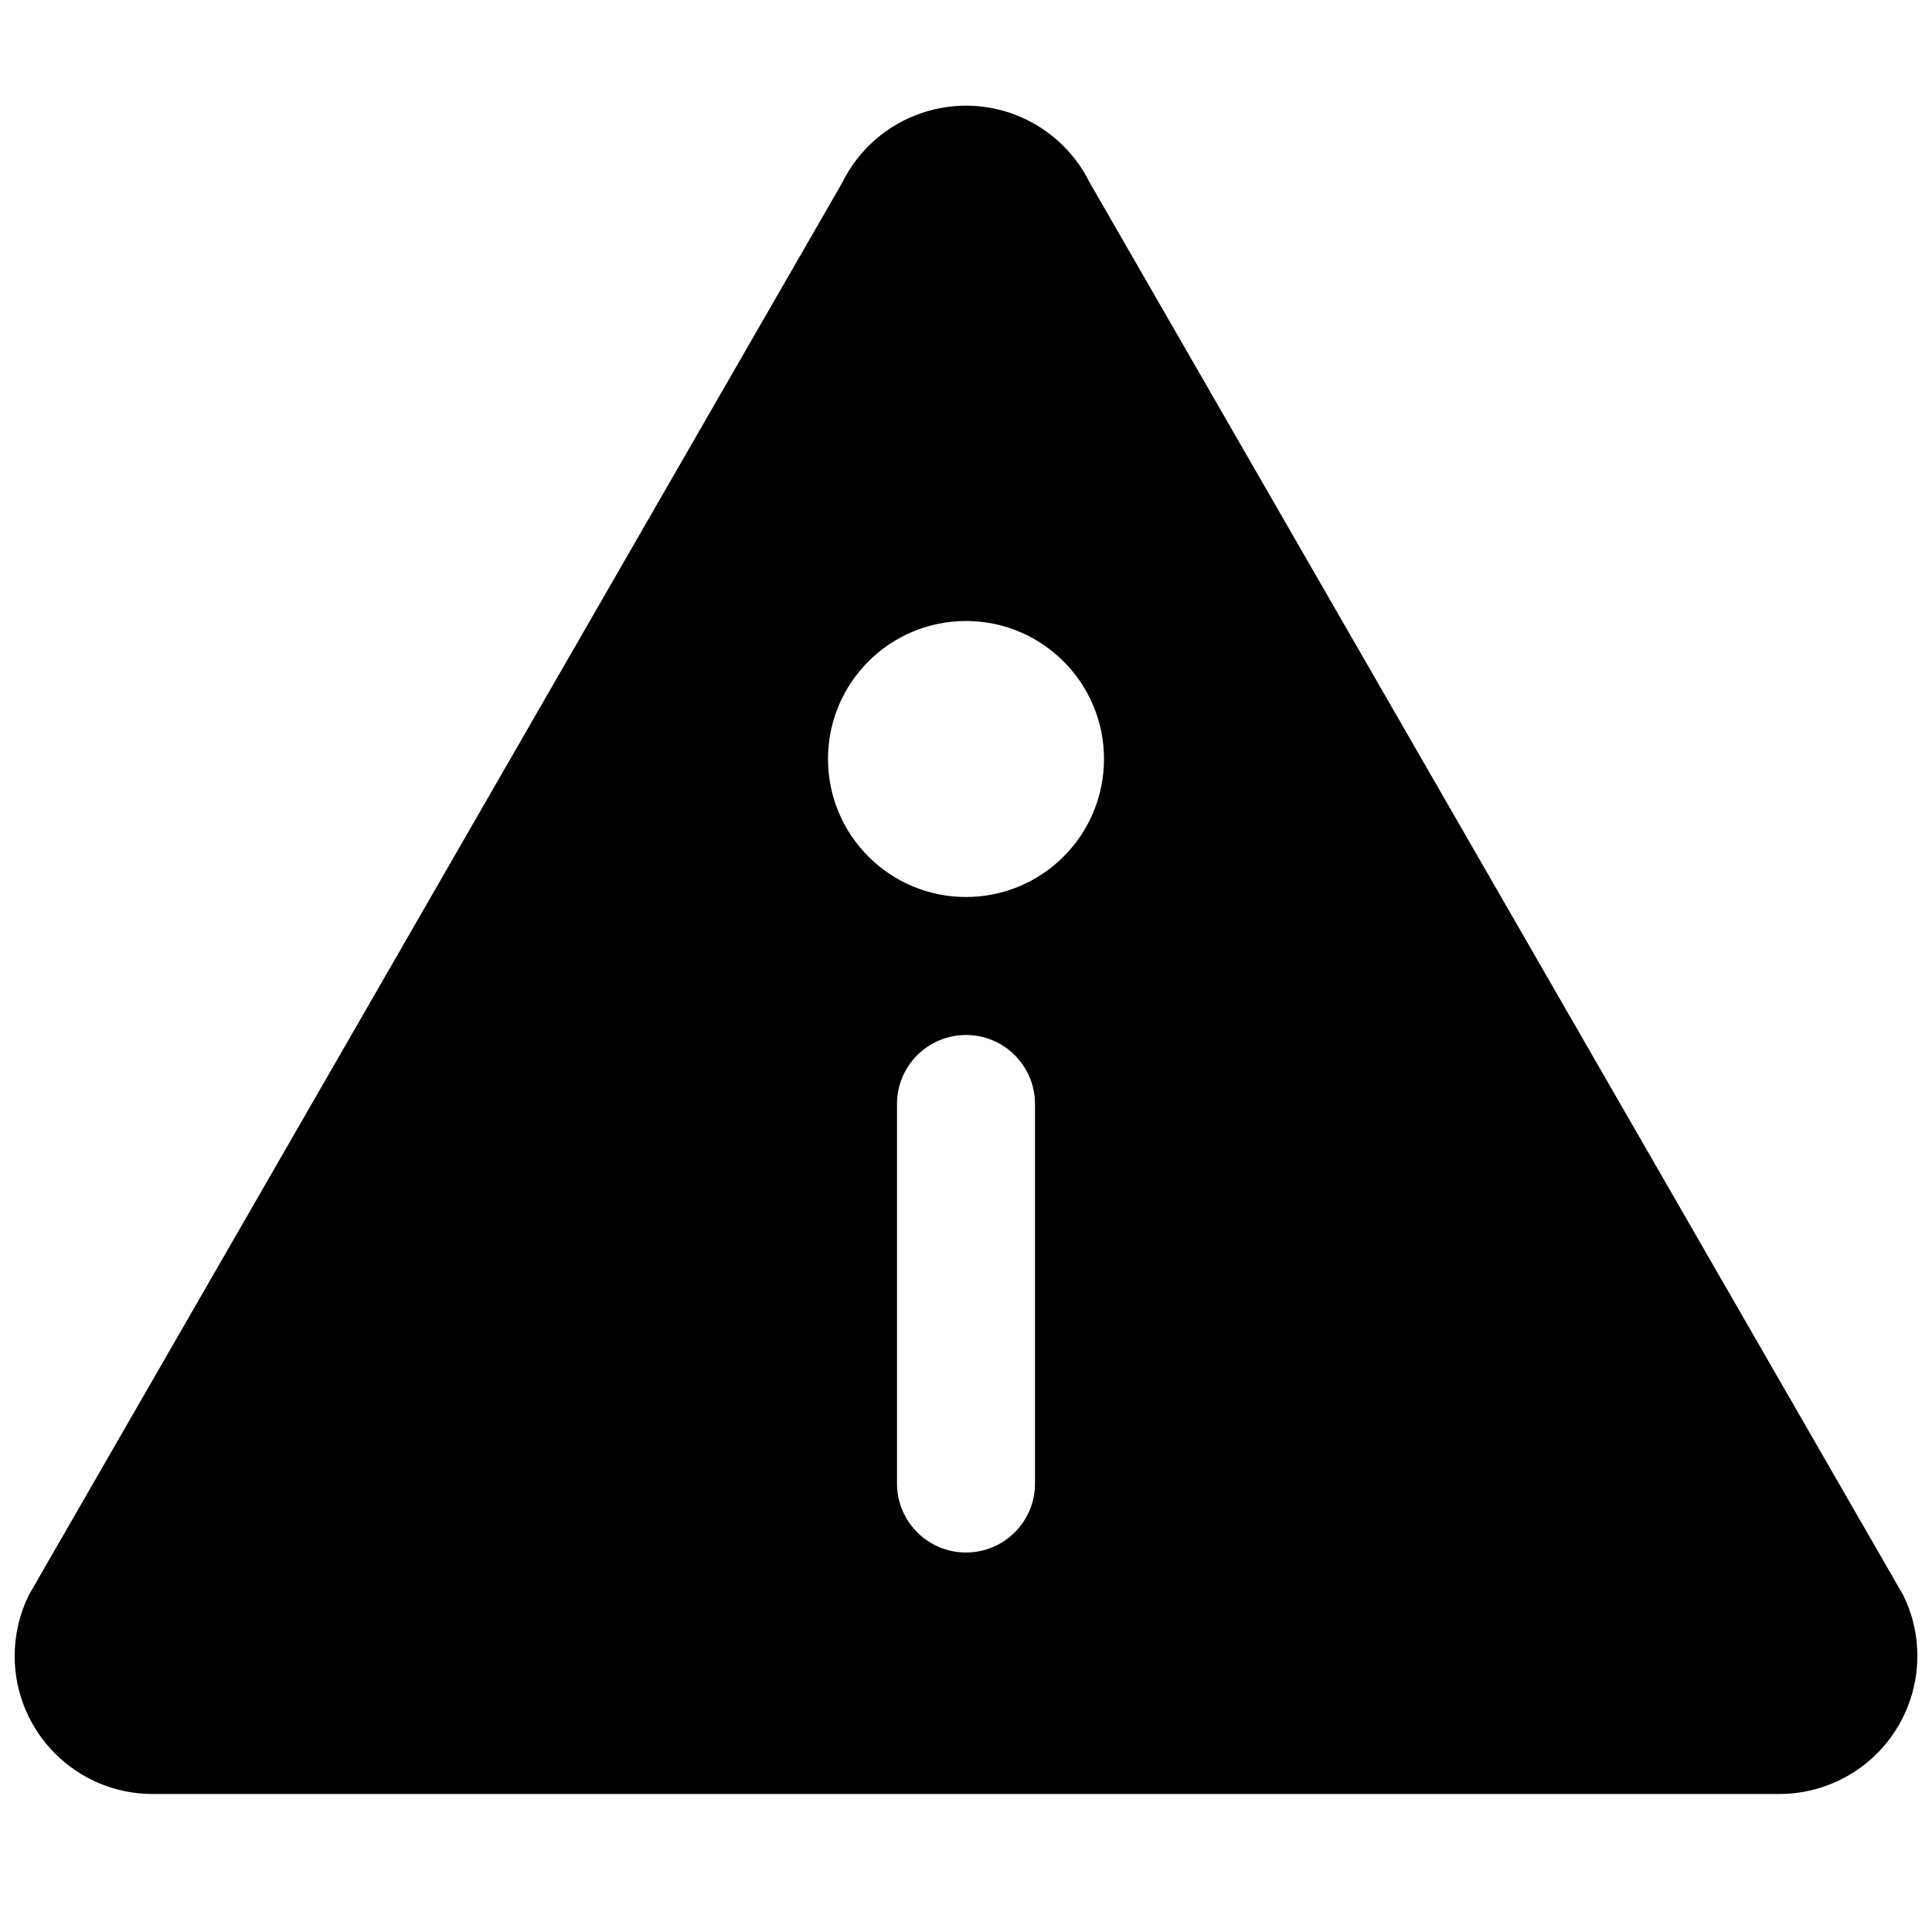 <?xml version="1.0" encoding="UTF-8"?>
<svg width="56px" height="56px" viewBox="0 0 56 56" version="1.1" xmlns="http://www.w3.org/2000/svg" xmlns:xlink="http://www.w3.org/1999/xlink">
    <!-- Generator: Sketch 52.1 (67048) - http://www.bohemiancoding.com/sketch -->
    <title>alert_fill</title>
    <desc>Created with Sketch.</desc>
    <g id="Page-1" stroke="none" stroke-width="1" fill="none" fill-rule="evenodd">
        <g id="alert_fill" transform="translate(0, 3)" fill="#000000" fill-rule="nonzero">
            <path d="M31.589,2.298 L55.165,43.235 C56.14,45.217 55.323,47.614 53.34,48.589 C52.791,48.86 52.187,49 51.575,49 L4.425,49 C2.216,49 0.425,47.209 0.425,45 C0.425,44.388 0.565,43.784 0.835,43.235 L24.411,2.298 C25.386,0.316 27.783,-0.501 29.765,0.474 C30.558,0.864 31.199,1.506 31.589,2.298 Z M28,23 C30.209,23 32,21.209 32,19 C32,16.791 30.209,15 28,15 C25.791,15 24,16.791 24,19 C24,21.209 25.791,23 28,23 Z M28,27 C26.895,27 26,27.895 26,29 L26,40 C26,41.105 26.895,42 28,42 C29.105,42 30,41.105 30,40 L30,29 C30,27.895 29.105,27 28,27 Z" id="Shape"></path>
        </g>
    </g>
</svg>